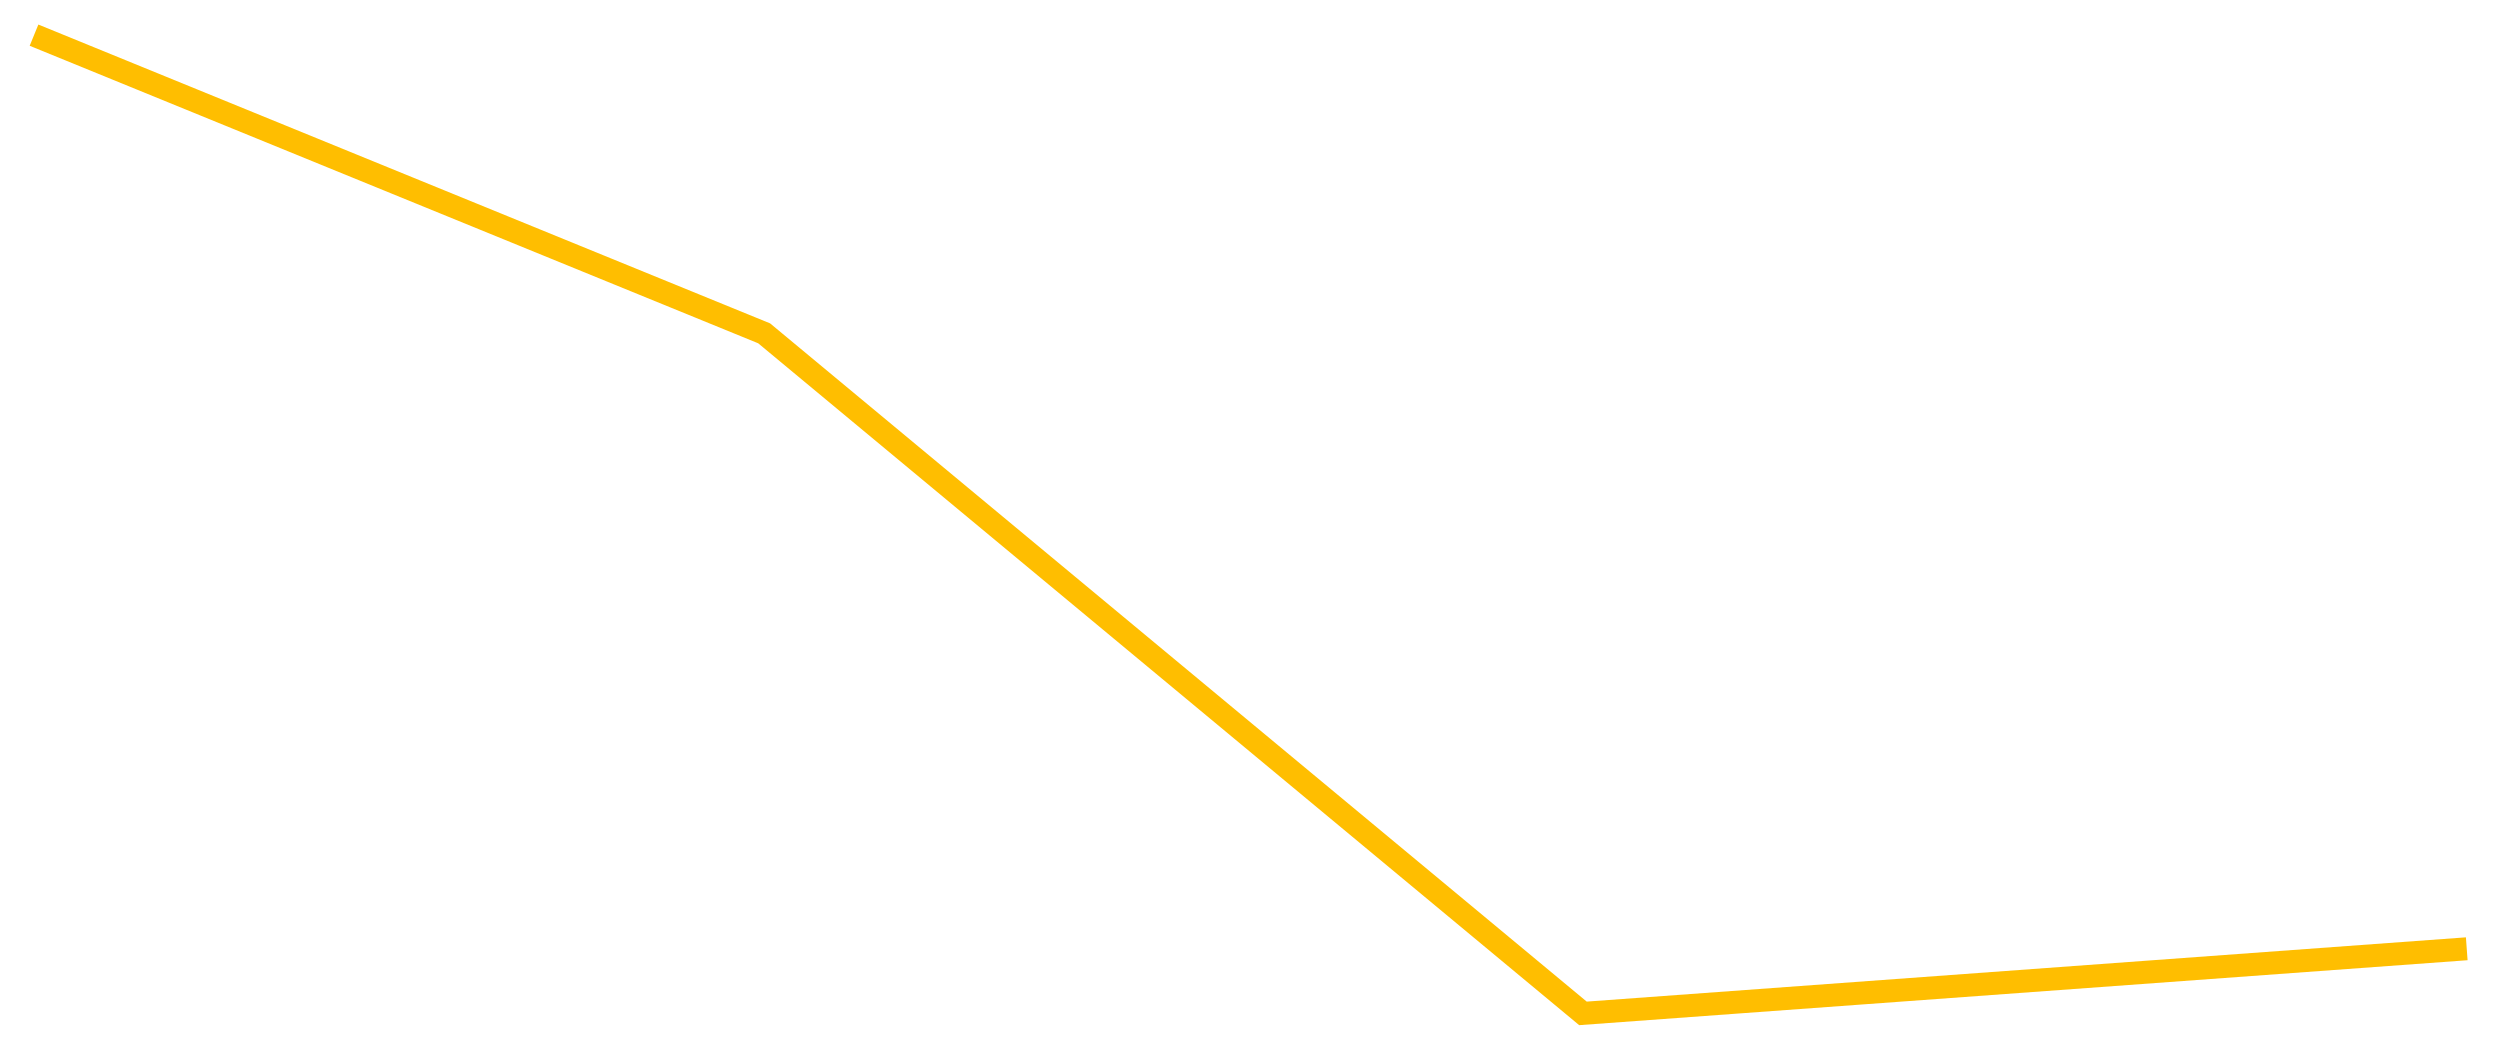 <?xml version="1.0" encoding="utf-8"?>
<!-- Generator: Adobe Illustrator 17.1.0, SVG Export Plug-In . SVG Version: 6.00 Build 0)  -->
<!DOCTYPE svg PUBLIC "-//W3C//DTD SVG 1.1//EN" "http://www.w3.org/Graphics/SVG/1.1/DTD/svg11.dtd">
<svg version="1.1" id="Layer_1" xmlns="http://www.w3.org/2000/svg" xmlns:xlink="http://www.w3.org/1999/xlink" x="0px" y="0px"
	 viewBox="0 0 654 276" enable-background="new 0 0 654 276" xml:space="preserve">
<polyline fill="none" stroke="#FFBE00" stroke-width="6" stroke-miterlimit="10" points="8.9,9.2 199.9,87.2 414.1,265.1 
	645.3,248.2 "/>
</svg>

